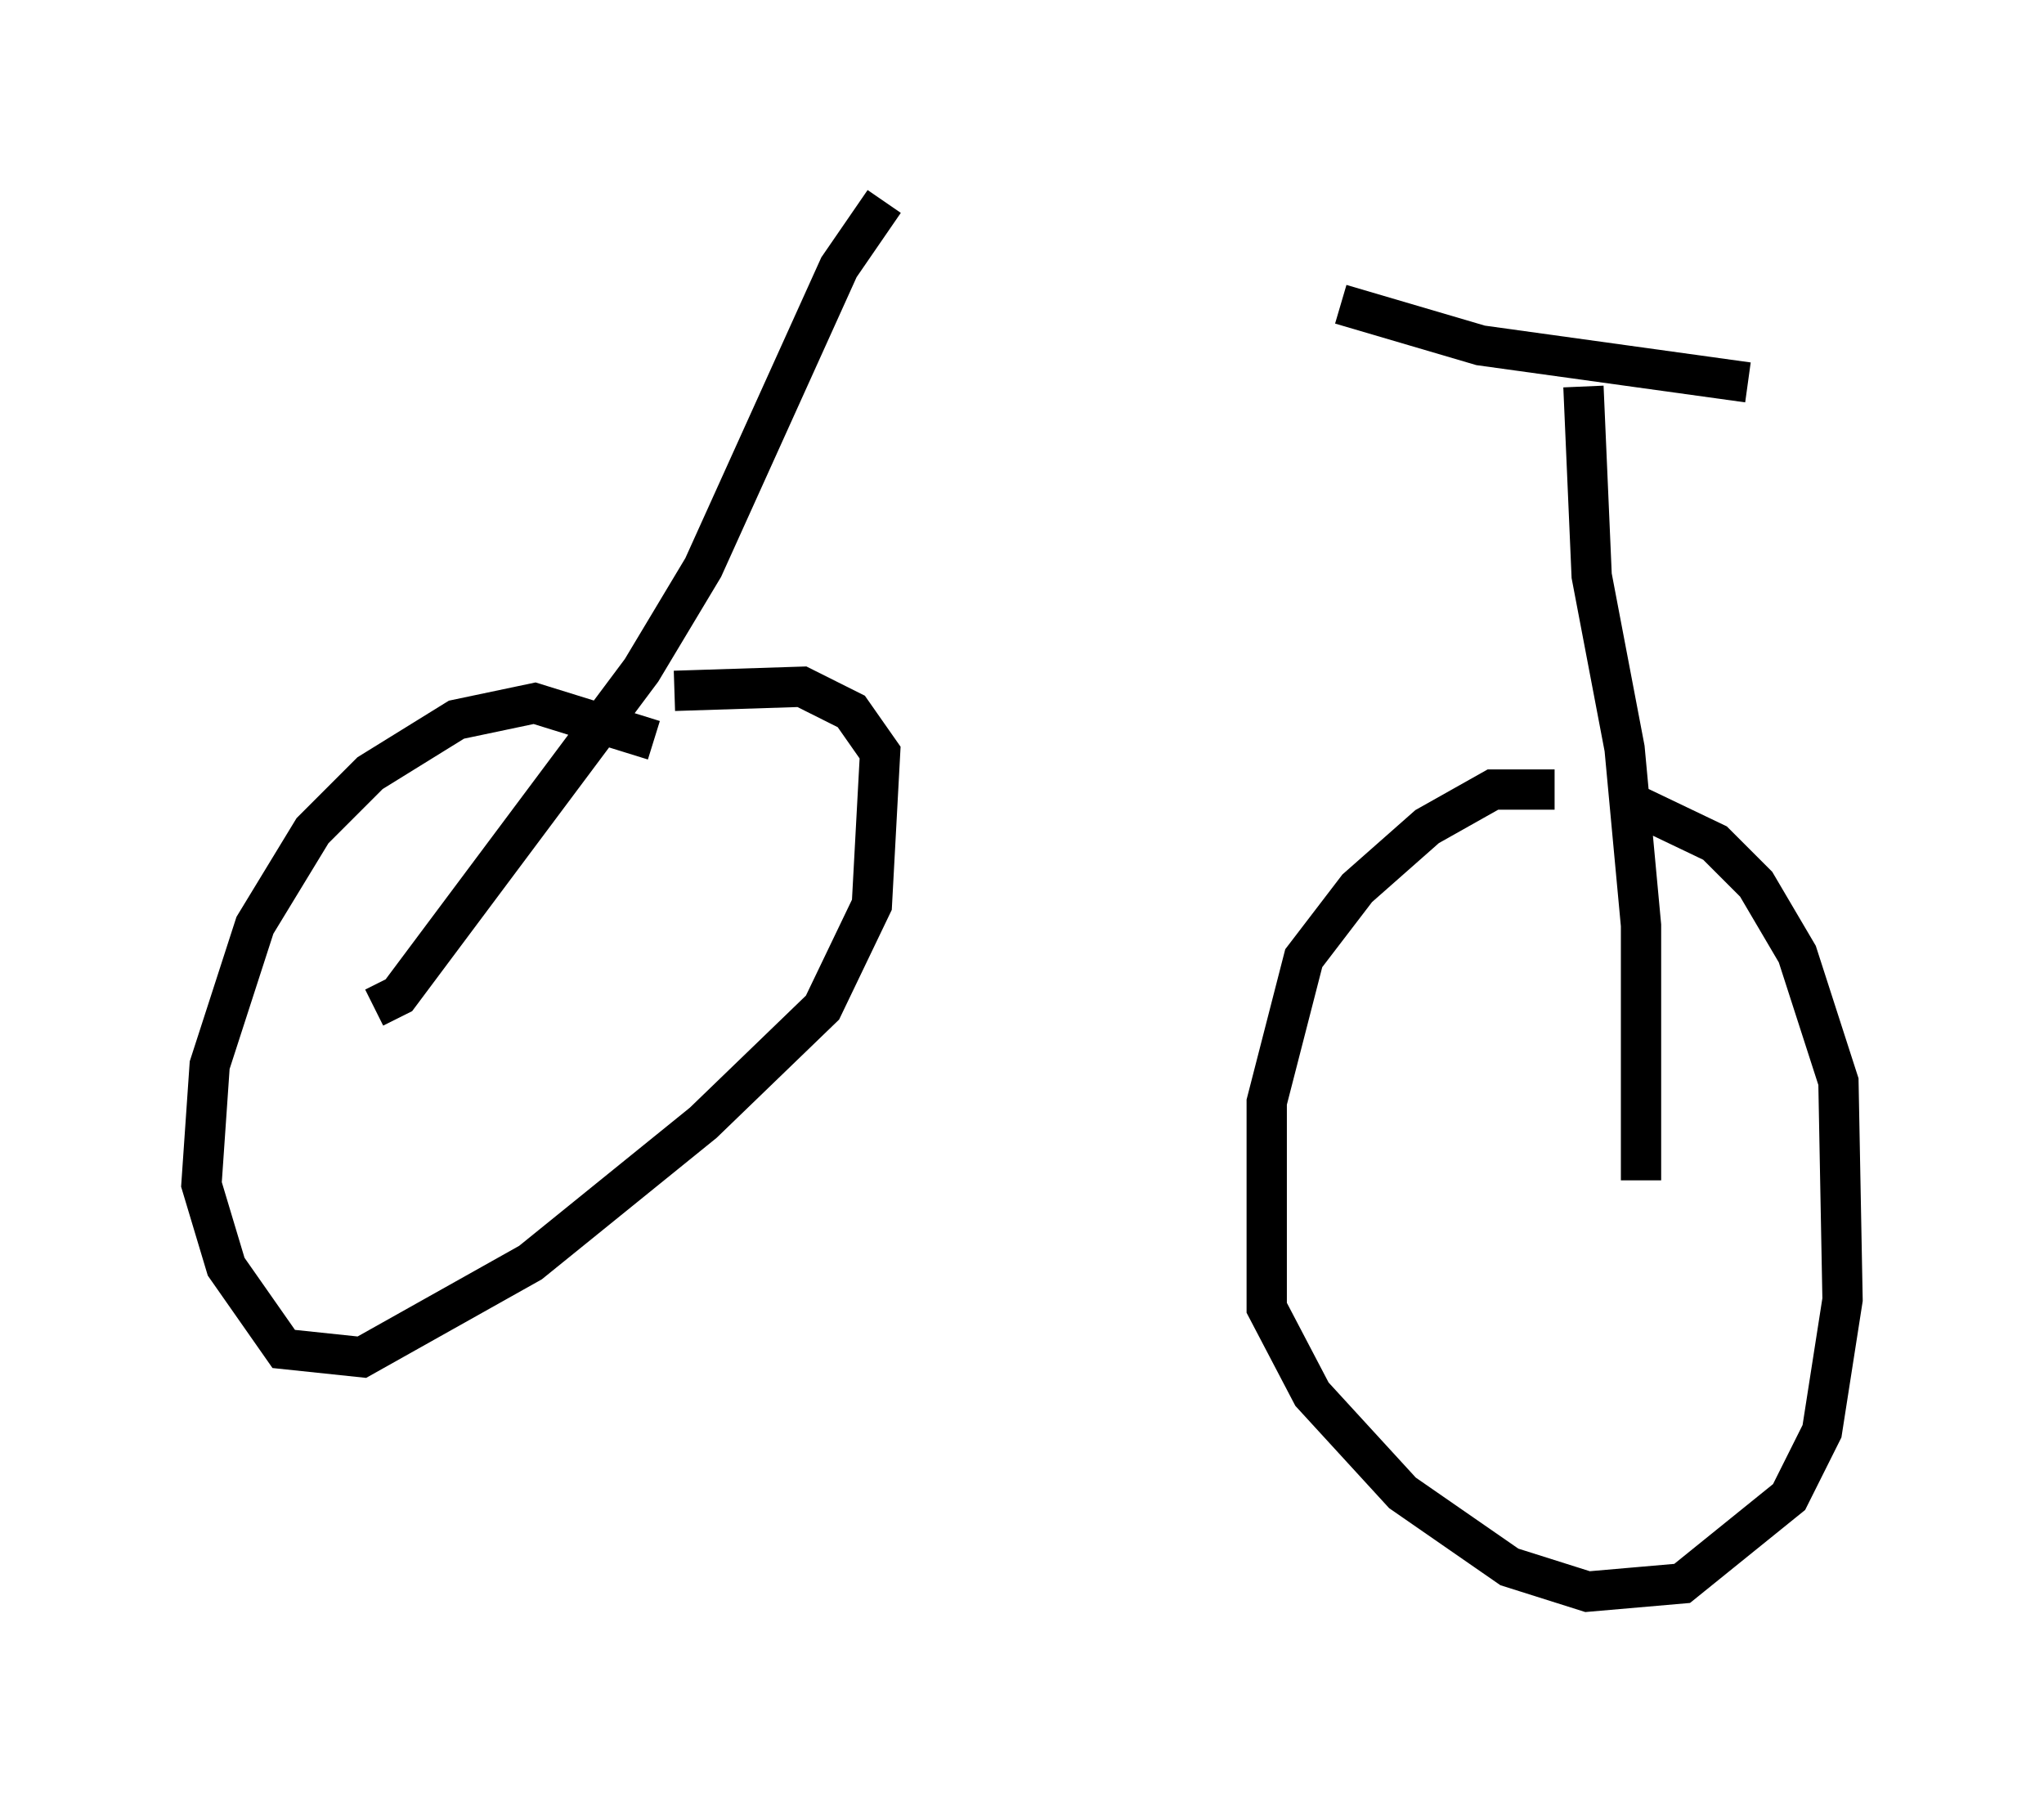 <?xml version="1.0" encoding="utf-8" ?>
<svg baseProfile="full" height="44.505" version="1.1" width="50.732" xmlns="http://www.w3.org/2000/svg" xmlns:ev="http://www.w3.org/2001/xml-events" xmlns:xlink="http://www.w3.org/1999/xlink"><defs /><rect fill="white" height="44.505" width="50.732" x="0" y="0" /><path d="M16.944, 19.292 m-0.715, -0.919 l-2.96, -0.919 -1.94, 0.408 l-2.144, 1.327 -1.429, 1.429 l-1.429, 2.348 -1.123, 3.471 l-0.204, 2.96 0.613, 2.042 l1.429, 2.042 1.94, 0.204 l4.185, -2.348 4.288, -3.471 l2.96, -2.858 1.225, -2.552 l0.204, -3.777 -0.715, -1.021 l-1.225, -0.613 -3.165, 0.102 m21.846, 2.45 l-1.531, 0.0 -1.633, 0.919 l-1.735, 1.531 -1.327, 1.735 l-0.919, 3.573 0.0, 5.104 l1.123, 2.144 2.246, 2.45 l2.654, 1.838 1.94, 0.613 l2.348, -0.204 2.654, -2.144 l0.817, -1.633 0.51, -3.267 l-0.102, -5.41 -1.021, -3.165 l-1.021, -1.735 -1.021, -1.021 l-2.348, -1.123 m-30.932, 5.206 l0.613, -0.306 6.023, -8.065 l1.531, -2.552 3.369, -7.452 l1.123, -1.633 m18.784, 24.296 l0.0, -6.329 -0.408, -4.39 l-0.817, -4.288 -0.204, -4.696 m-6.023, -2.042 l3.471, 1.021 6.635, 0.919 " fill="none" stroke="black" stroke-width="1" /></svg>